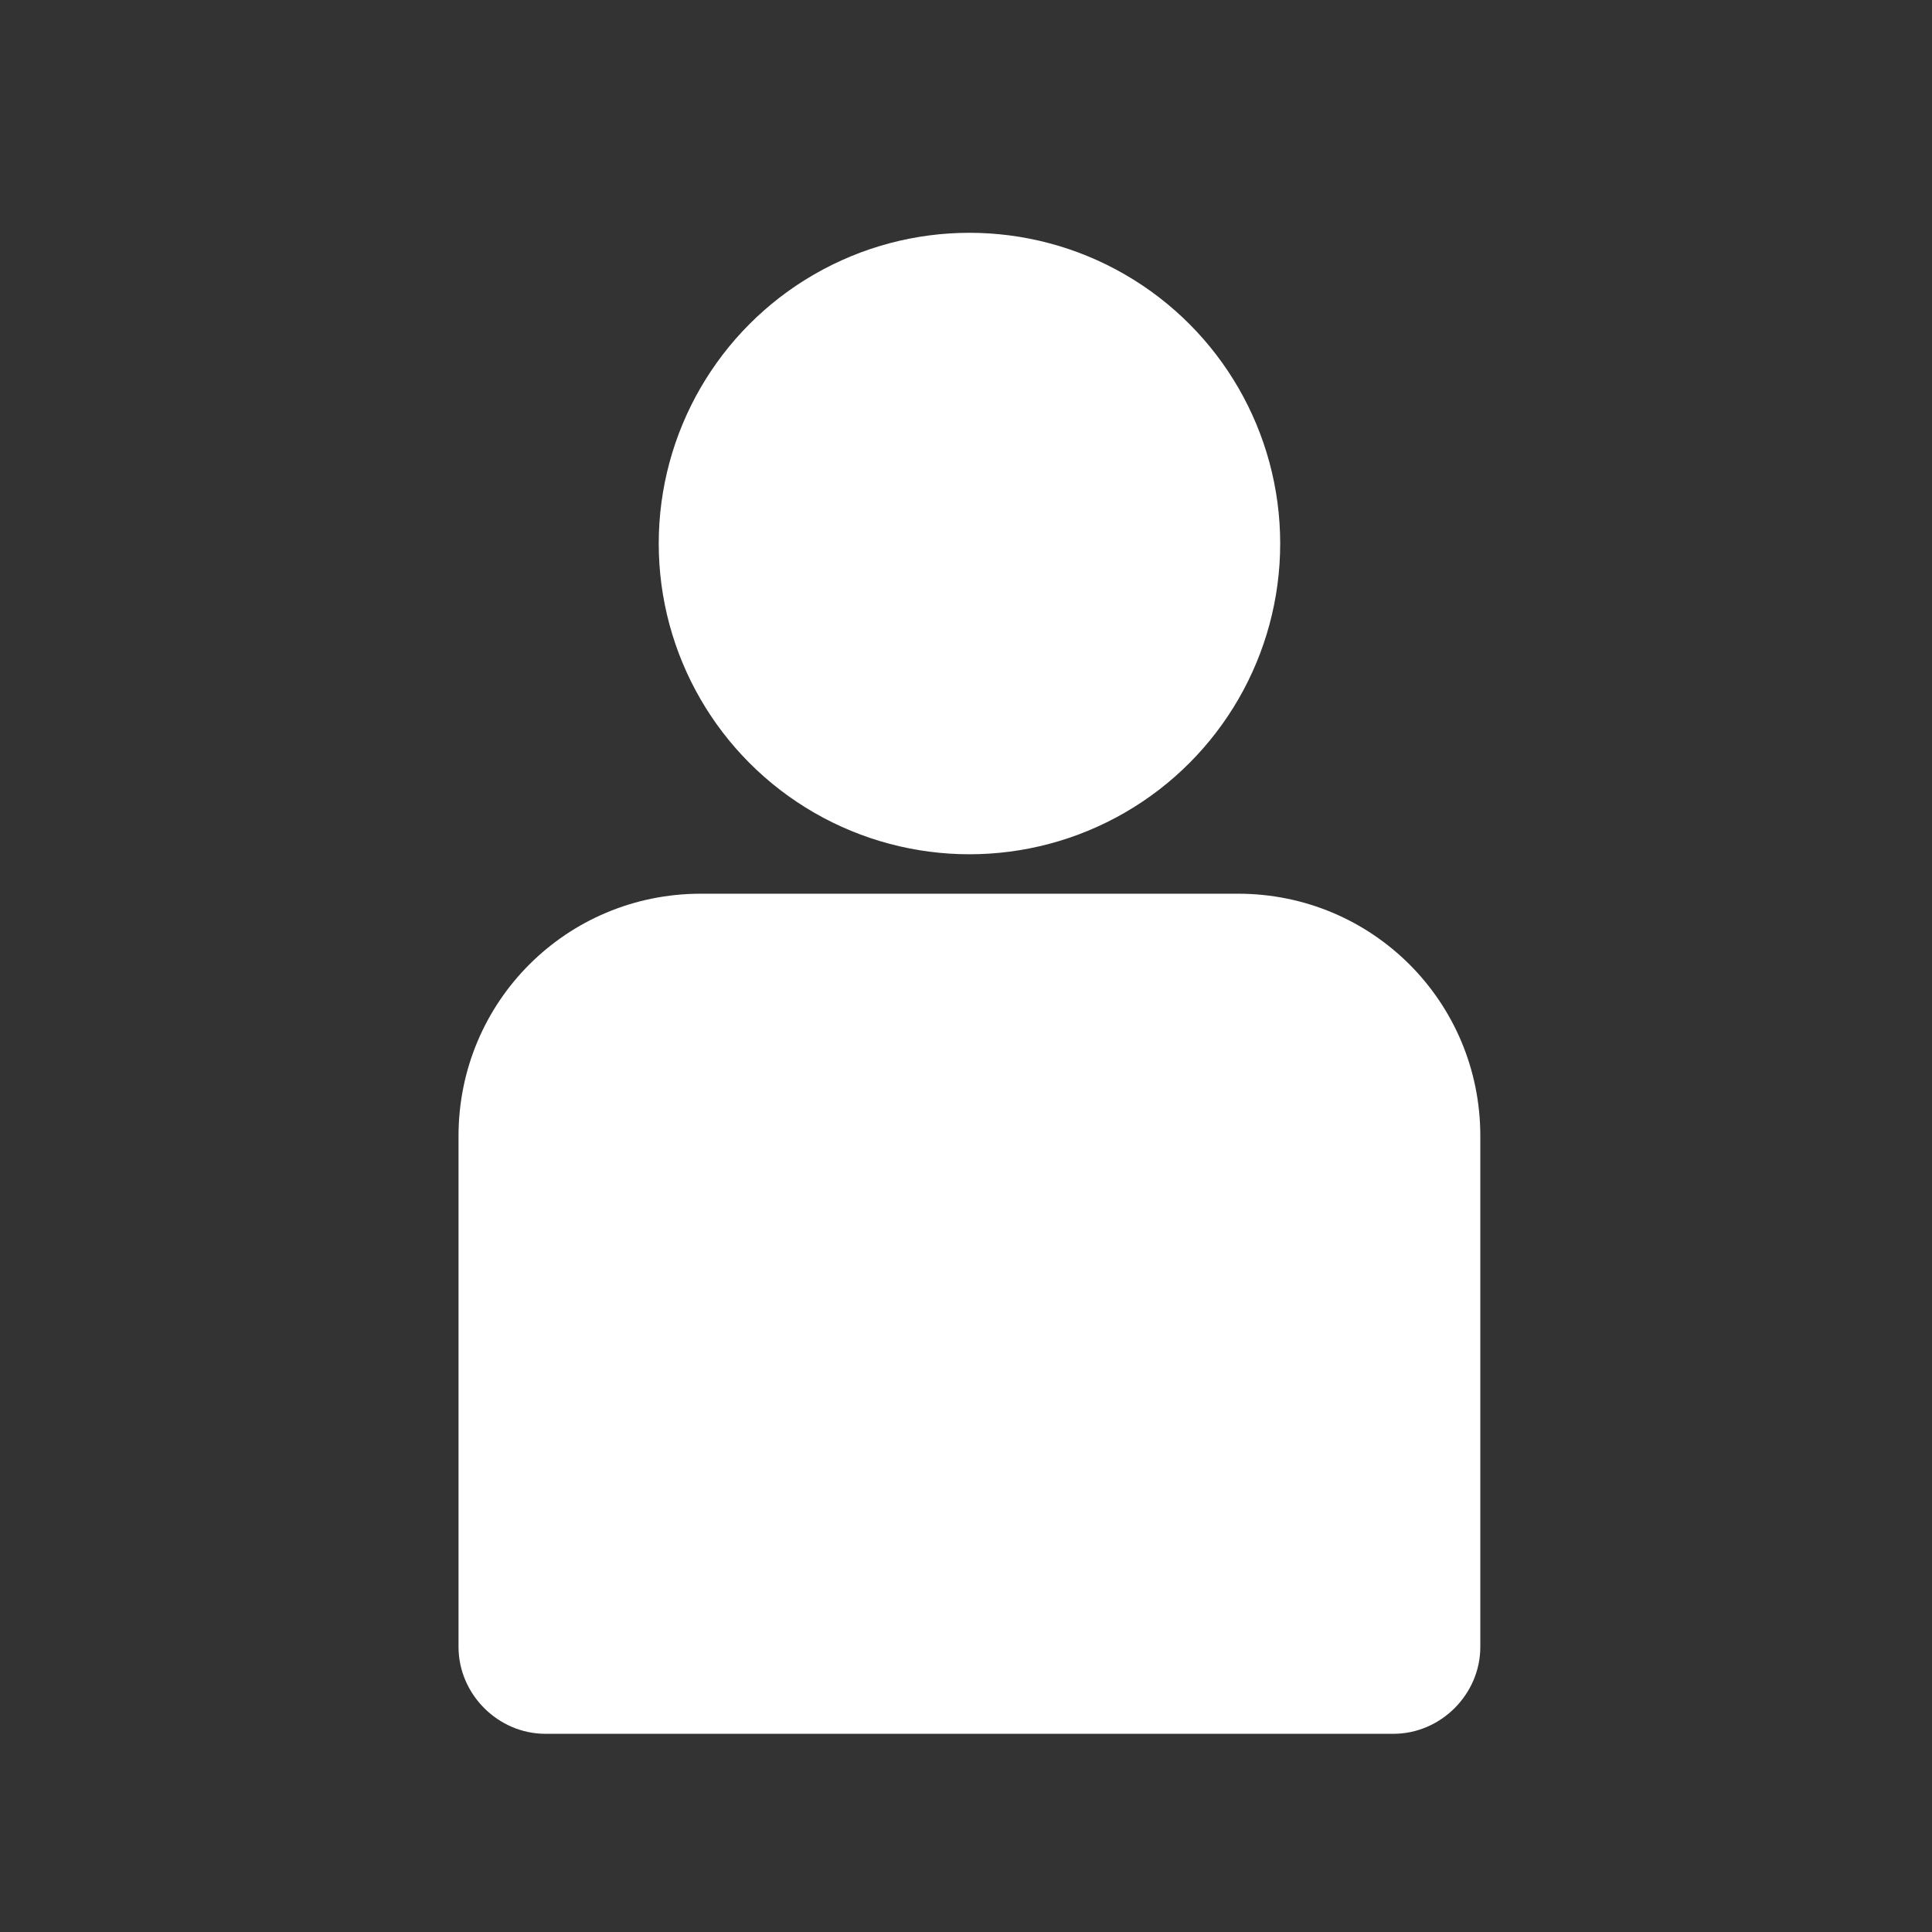 <?xml version="1.0" encoding="UTF-8" standalone="no"?>
<svg
   version="1.1"
   id="圖層_1"
   x="0"
   y="0"
   viewBox="0 0 24 24"
   xml:space="preserve"
   sodipodi:docname="player.svg"
   width="24"
   height="24"
   inkscape:version="1.2.1 (9c6d41e410, 2022-07-14)"
   xmlns:inkscape="http://www.inkscape.org/namespaces/inkscape"
   xmlns:sodipodi="http://sodipodi.sourceforge.net/DTD/sodipodi-0.dtd"
   xmlns="http://www.w3.org/2000/svg"
   xmlns:svg="http://www.w3.org/2000/svg"
   xmlns:d="https://loading.io/stock/"><rect x="0" y="0" width="24" height="24" fill="#333333" stroke="none"/><defs
     id="defs13" /><sodipodi:namedview
     id="namedview11"
     pagecolor="#ffffff"
     bordercolor="#000000"
     borderopacity="0.25"
     inkscape:showpageshadow="2"
     inkscape:pageopacity="0.0"
     inkscape:pagecheckerboard="0"
     inkscape:deskcolor="#d1d1d1"
     showgrid="false"
     inkscape:zoom="17.54"
     inkscape:cx="13.939567"
     inkscape:cy="14.595211"
     inkscape:window-width="1858"
     inkscape:window-height="1057"
     inkscape:window-x="54"
     inkscape:window-y="-8"
     inkscape:window-maximized="1"
     inkscape:current-layer="圖層_1" /><circle
     cx="12.043"
     cy="6.752"
     r="3.86"
     fill="#333333"
     id="circle2"
     style="fill:#ffffff;stroke-width:0.327" /><path
     d="M 17.31,21.538 H 6.776 c -0.589,0 -1.08,-0.491 -1.08,-1.08 v -6.346 c 0,-1.668 1.341,-3.01 3.01,-3.01 h 6.673 c 1.668,0 3.01,1.341 3.01,3.01 v 6.346 c 0,0.589 -0.491,1.08 -1.08,1.08 z"
     fill="#333333"
     id="path4"
     style="fill:#ffffff;stroke-width:0.327" /></svg>
